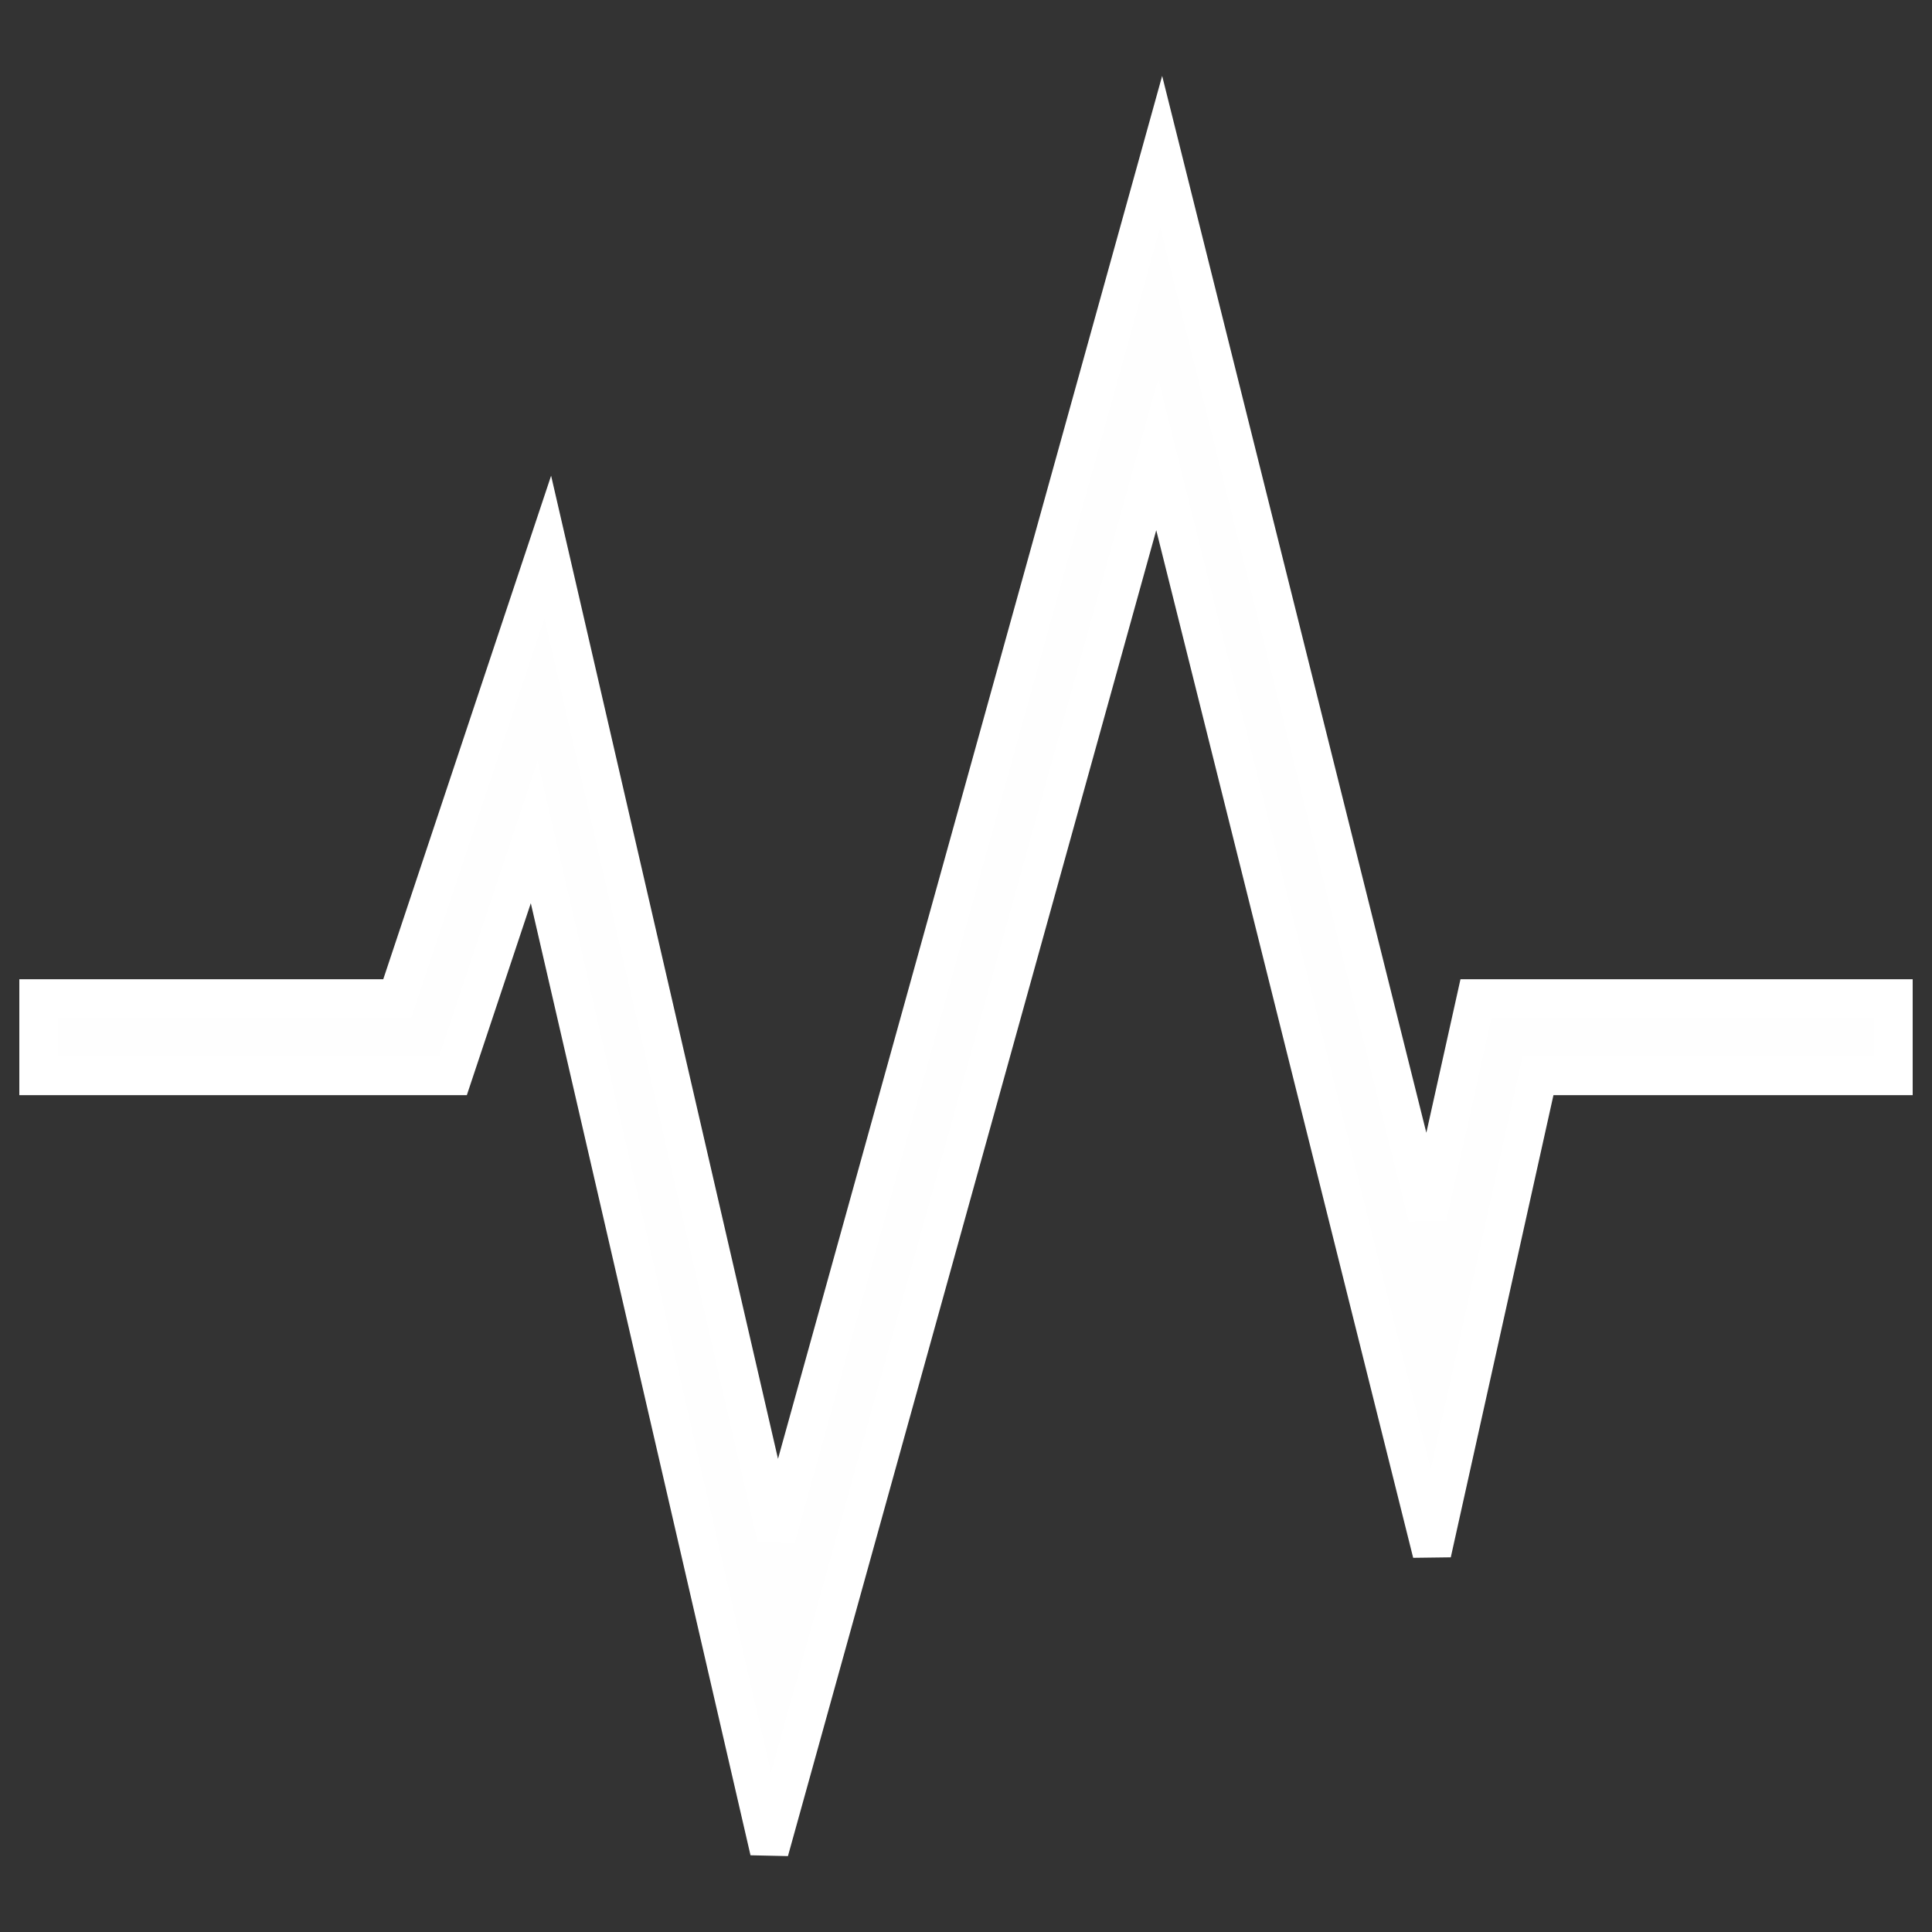 <?xml version="1.0" encoding="UTF-8" standalone="no"?>
<svg
   style="enable-background:new 0 0 50 50;"
   version="1.1"
   viewBox="0 0 50 50"
   xml:space="preserve"
   id="svg23"
   sodipodi:docname="soundwave.svg"
   inkscape:version="1.2.1 (2ed6d7ae0b, 2022-08-22, custom)"
   xmlns:inkscape="http://www.inkscape.org/namespaces/inkscape"
   xmlns:sodipodi="http://sodipodi.sourceforge.net/DTD/sodipodi-0.dtd"
   xmlns="http://www.w3.org/2000/svg"
   xmlns:svg="http://www.w3.org/2000/svg"><rect x="0" y="0" width="50" height="50" fill="#333333" stroke="none"/><defs
     id="defs27" /><sodipodi:namedview
     id="namedview25"
     pagecolor="#505050"
     bordercolor="#eeeeee"
     borderopacity="1"
     inkscape:showpageshadow="0"
     inkscape:pageopacity="0"
     inkscape:pagecheckerboard="0"
     inkscape:deskcolor="#505050"
     showgrid="false"
     inkscape:zoom="12.388511"
     inkscape:cx="21.713667"
     inkscape:cy="21.511867"
     inkscape:window-width="1852"
     inkscape:window-height="1016"
     inkscape:window-x="68"
     inkscape:window-y="27"
     inkscape:window-maximized="1"
     inkscape:current-layer="svg23" /><g
     id="Layer_1"
     transform="translate(0,1.843)"><polygon
       points="1,26 11.721,26 13.825,19.688 19.91,46.059 29.949,9.919 37.058,38.352 39.802,26 49,26 49,24 38.198,24 36.942,29.648 30.051,2.081 20.09,37.941 14.175,12.312 10.279,24 1,24 "
       id="polygon18"
       inkscape:label="polygon18"
       style="display:inline;fill:#fefefe;fill-opacity:1;stroke:#ffffff;stroke-opacity:1;image-rendering:auto" /></g><g
     id="g21"
     style="display:inline" /></svg>
